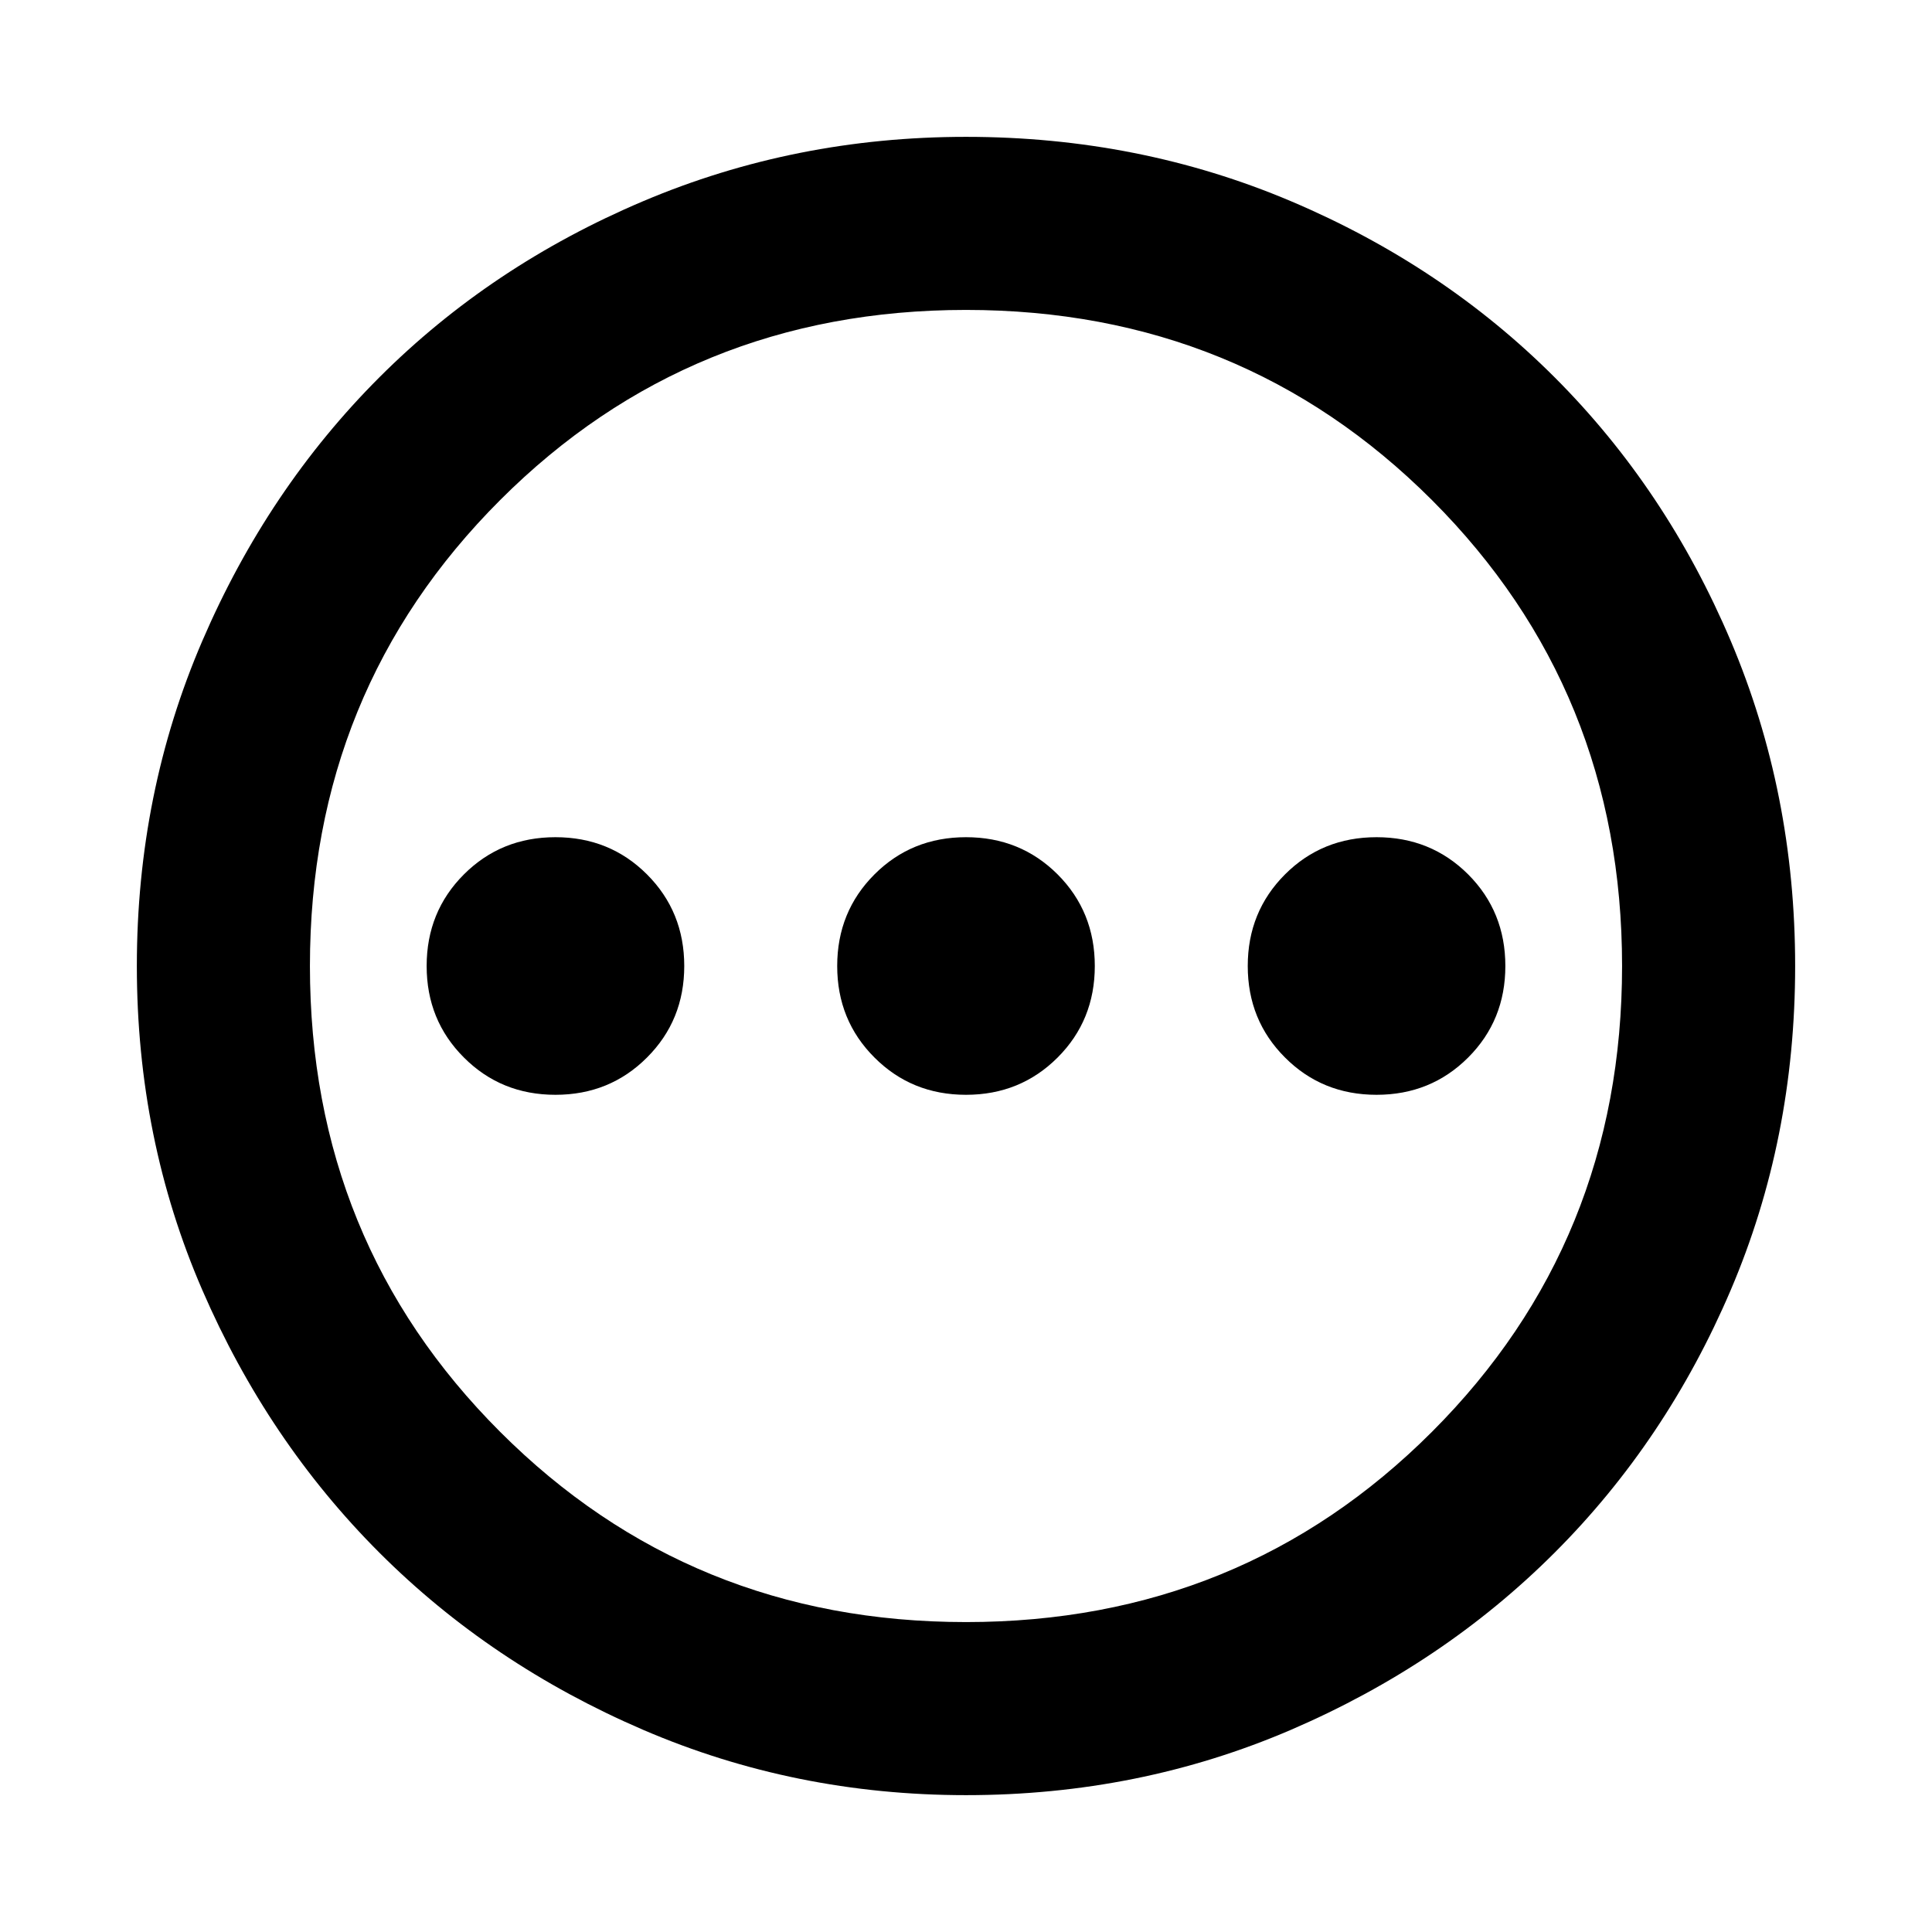 <svg xmlns="http://www.w3.org/2000/svg" height="24" width="24"><path d="M6.9 13.6q.675 0 1.137-.463Q8.5 12.675 8.5 12t-.463-1.138Q7.575 10.4 6.9 10.4t-1.137.462Q5.3 11.325 5.3 12q0 .675.463 1.137.462.463 1.137.463Zm5.1 0q.675 0 1.138-.463.462-.462.462-1.137t-.462-1.138Q12.675 10.4 12 10.4q-.675 0-1.137.462-.463.463-.463 1.138 0 .675.463 1.137.462.463 1.137.463Zm5.1 0q.675 0 1.138-.463.462-.462.462-1.137t-.462-1.138q-.463-.462-1.138-.462-.675 0-1.137.462-.463.463-.463 1.138 0 .675.463 1.137.462.463 1.137.463ZM12 22.3q-2.125 0-4.012-.812-1.888-.813-3.275-2.2-1.388-1.388-2.2-3.263Q1.7 14.15 1.7 12q0-2.15.813-4.038.812-1.887 2.2-3.275Q6.1 3.3 7.988 2.5 9.875 1.7 12 1.7q2.15 0 4.038.8 1.887.8 3.274 2.187Q20.7 6.075 21.5 7.962q.8 1.888.8 4.038 0 2.15-.8 4.025-.8 1.875-2.188 3.263-1.387 1.387-3.274 2.2Q14.15 22.3 12 22.3Zm0-2.15q3.425 0 5.788-2.363Q20.15 15.425 20.15 12t-2.362-5.788Q15.425 3.85 12 3.85q-3.425 0-5.787 2.362Q3.85 8.575 3.85 12q0 3.425 2.363 5.787Q8.575 20.15 12 20.15ZM12 12Z"/></svg>